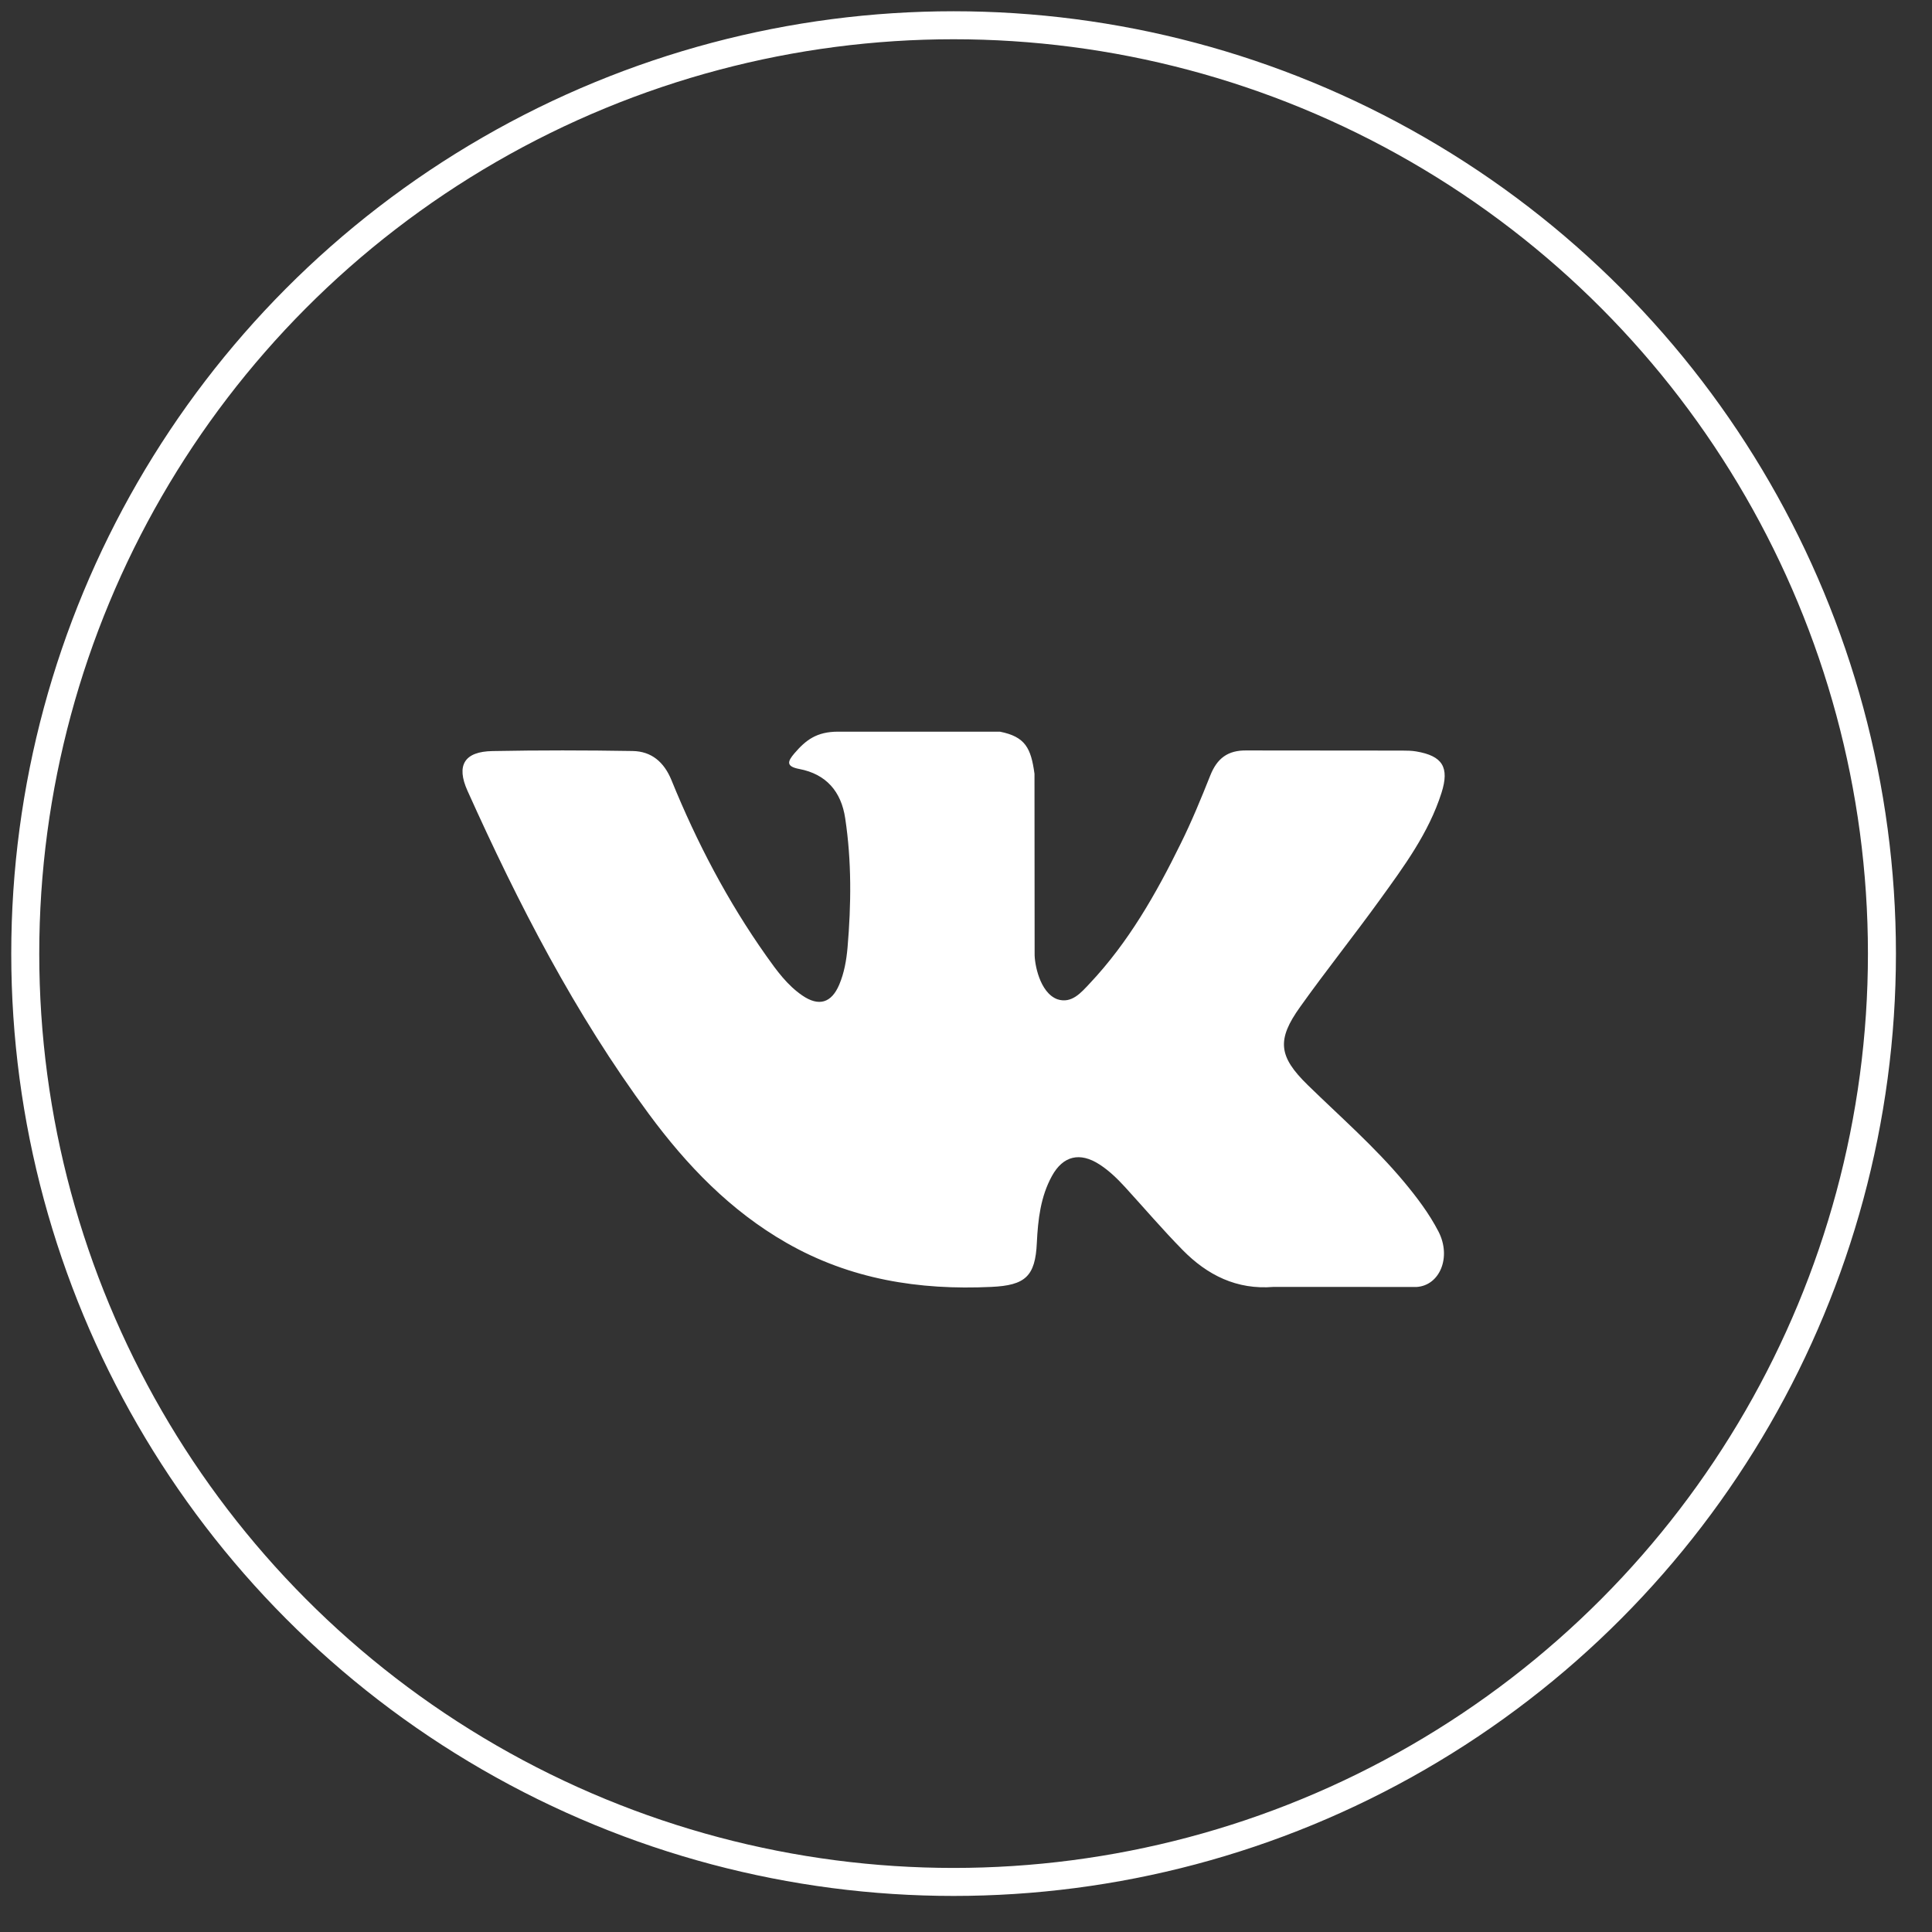 <?xml version="1.0" encoding="UTF-8" standalone="no"?><!DOCTYPE svg PUBLIC "-//W3C//DTD SVG 1.1//EN" "http://www.w3.org/Graphics/SVG/1.1/DTD/svg11.dtd"><svg width="100%" height="100%" viewBox="0 0 69 69" version="1.1" xmlns="http://www.w3.org/2000/svg" xmlns:xlink="http://www.w3.org/1999/xlink" xml:space="preserve" style="fill-rule:evenodd;clip-rule:evenodd;stroke-linecap:square;stroke-miterlimit:1.5;"><rect x="0" y="0" width="69" height="69" fill="#333333" stroke="none"/><g id="vk"><circle cx="34.057" cy="34.057" r="33.155" style="fill:none;stroke:#fff;stroke-width:1px;"/><clipPath id="_clip1"><rect id="vk1" x="16.518" y="18.518" width="35.078" height="35.078"/></clipPath><g clip-path="url(#_clip1)"><path id="XMLID_807_" d="M46.707,38.753c1.164,1.136 2.392,2.205 3.436,3.456c0.461,0.555 0.897,1.129 1.231,1.774c0.473,0.917 0.045,1.926 -0.777,1.98l-5.111,-0.002c-1.318,0.109 -2.369,-0.421 -3.253,-1.322c-0.708,-0.721 -1.363,-1.488 -2.043,-2.233c-0.279,-0.304 -0.571,-0.591 -0.92,-0.817c-0.697,-0.453 -1.303,-0.315 -1.702,0.413c-0.406,0.74 -0.498,1.559 -0.538,2.384c-0.054,1.204 -0.418,1.52 -1.627,1.575c-2.583,0.122 -5.035,-0.269 -7.312,-1.572c-2.008,-1.149 -3.565,-2.771 -4.92,-4.607c-2.639,-3.575 -4.66,-7.504 -6.476,-11.542c-0.409,-0.91 -0.11,-1.399 0.894,-1.416c1.667,-0.032 3.334,-0.03 5.003,-0.002c0.678,0.01 1.126,0.398 1.388,1.038c0.902,2.218 2.006,4.328 3.391,6.284c0.369,0.521 0.745,1.041 1.281,1.408c0.592,0.406 1.043,0.271 1.322,-0.389c0.177,-0.419 0.255,-0.869 0.295,-1.318c0.132,-1.542 0.149,-3.082 -0.083,-4.619c-0.142,-0.959 -0.682,-1.58 -1.639,-1.762c-0.489,-0.092 -0.416,-0.274 -0.18,-0.553c0.411,-0.481 0.798,-0.78 1.568,-0.78l5.775,0c0.909,0.18 1.111,0.588 1.236,1.503l0.005,6.415c-0.01,0.354 0.176,1.405 0.814,1.64c0.511,0.167 0.848,-0.242 1.154,-0.566c1.383,-1.467 2.37,-3.202 3.251,-4.998c0.391,-0.789 0.728,-1.609 1.054,-2.429c0.242,-0.608 0.621,-0.907 1.306,-0.894l5.558,0.005c0.165,0 0.332,0.003 0.491,0.03c0.937,0.159 1.194,0.562 0.904,1.477c-0.456,1.435 -1.342,2.631 -2.21,3.832c-0.927,1.283 -1.918,2.522 -2.837,3.812c-0.845,1.178 -0.778,1.772 0.271,2.795Z" style="fill:#fff;"/></g></g></svg>